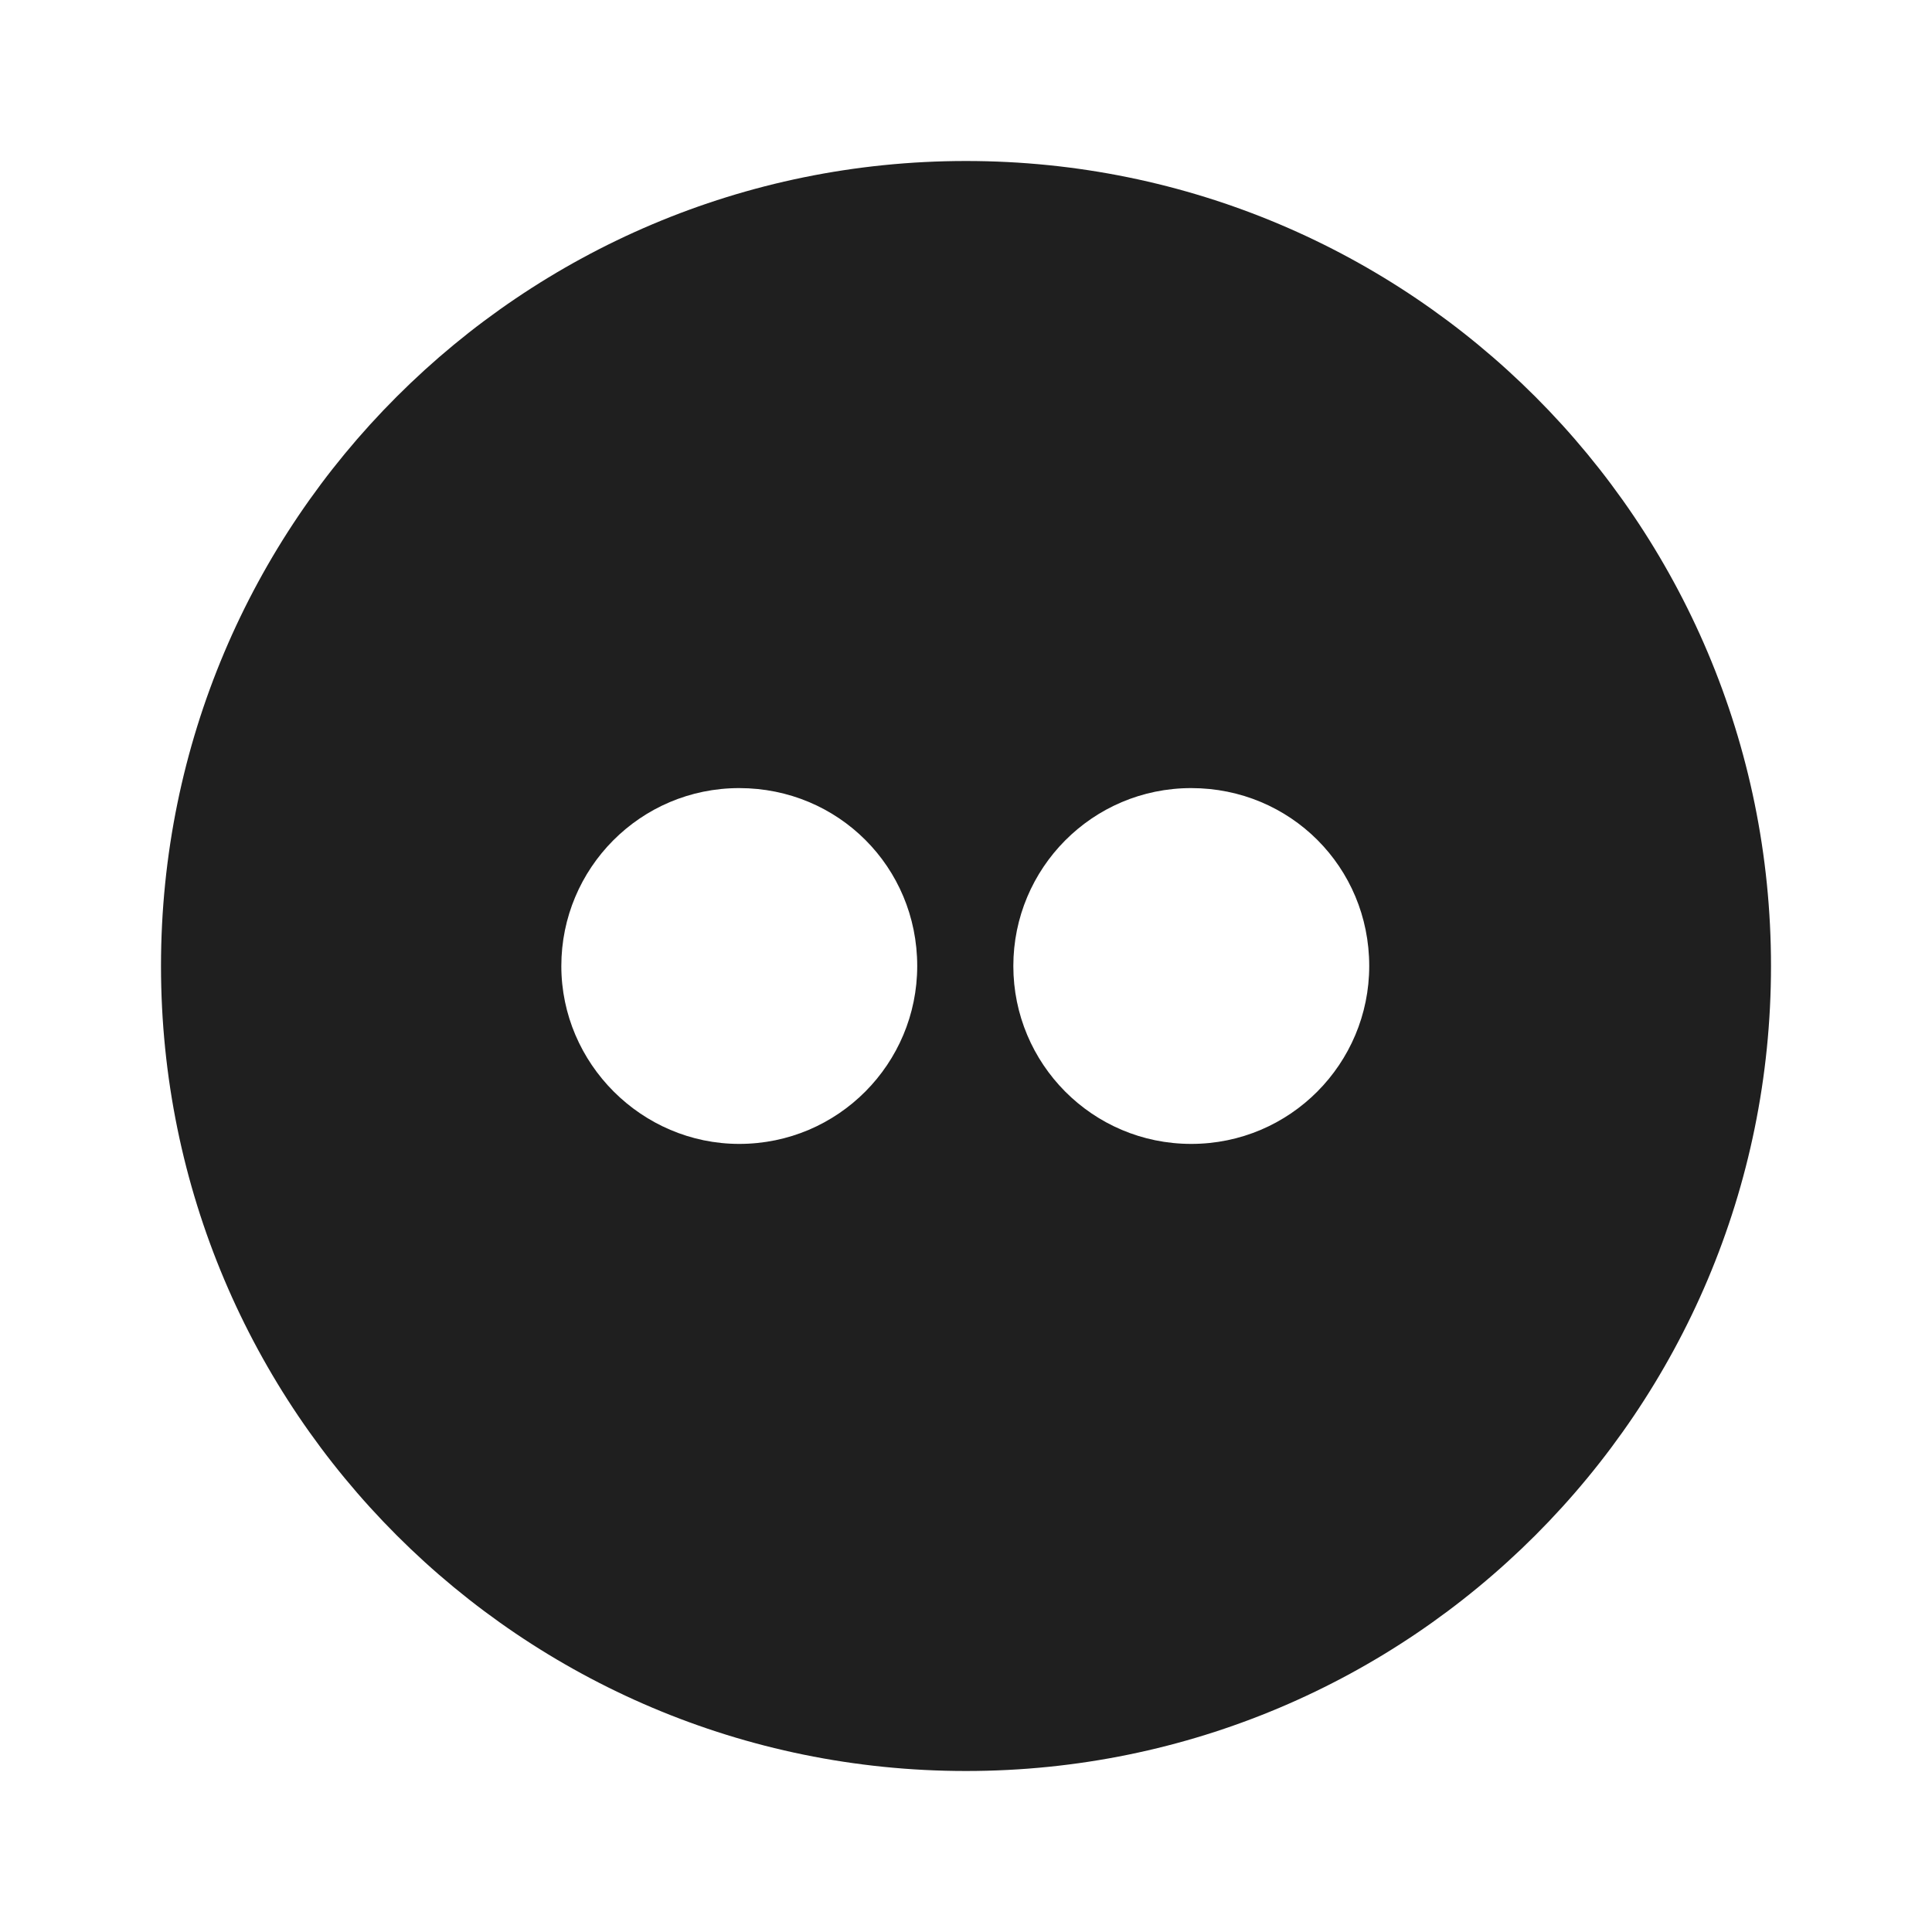 <svg width="24" height="24" viewBox="0 0 24 24" fill="none" xmlns="http://www.w3.org/2000/svg">
<path fill-rule="evenodd" clip-rule="evenodd" d="M12 22C17.526 22 22 17.526 22 12C22 6.474 17.526 2 12 2C6.474 2 2 6.474 2 12C2 17.526 6.474 22 12 22ZM17.009 12C17.009 13.212 16.028 14.21 14.798 14.21C13.568 14.21 12.588 13.212 12.588 12C12.588 10.788 13.568 9.79 14.798 9.79C16.028 9.79 17.009 10.77 17.009 12ZM9.183 14.21C10.413 14.21 11.394 13.212 11.394 12C11.394 10.77 10.413 9.79 9.183 9.79C7.953 9.79 6.973 10.788 6.973 12C6.973 13.212 7.971 14.21 9.183 14.21Z" fill="#1F1F1F"/>
</svg>
